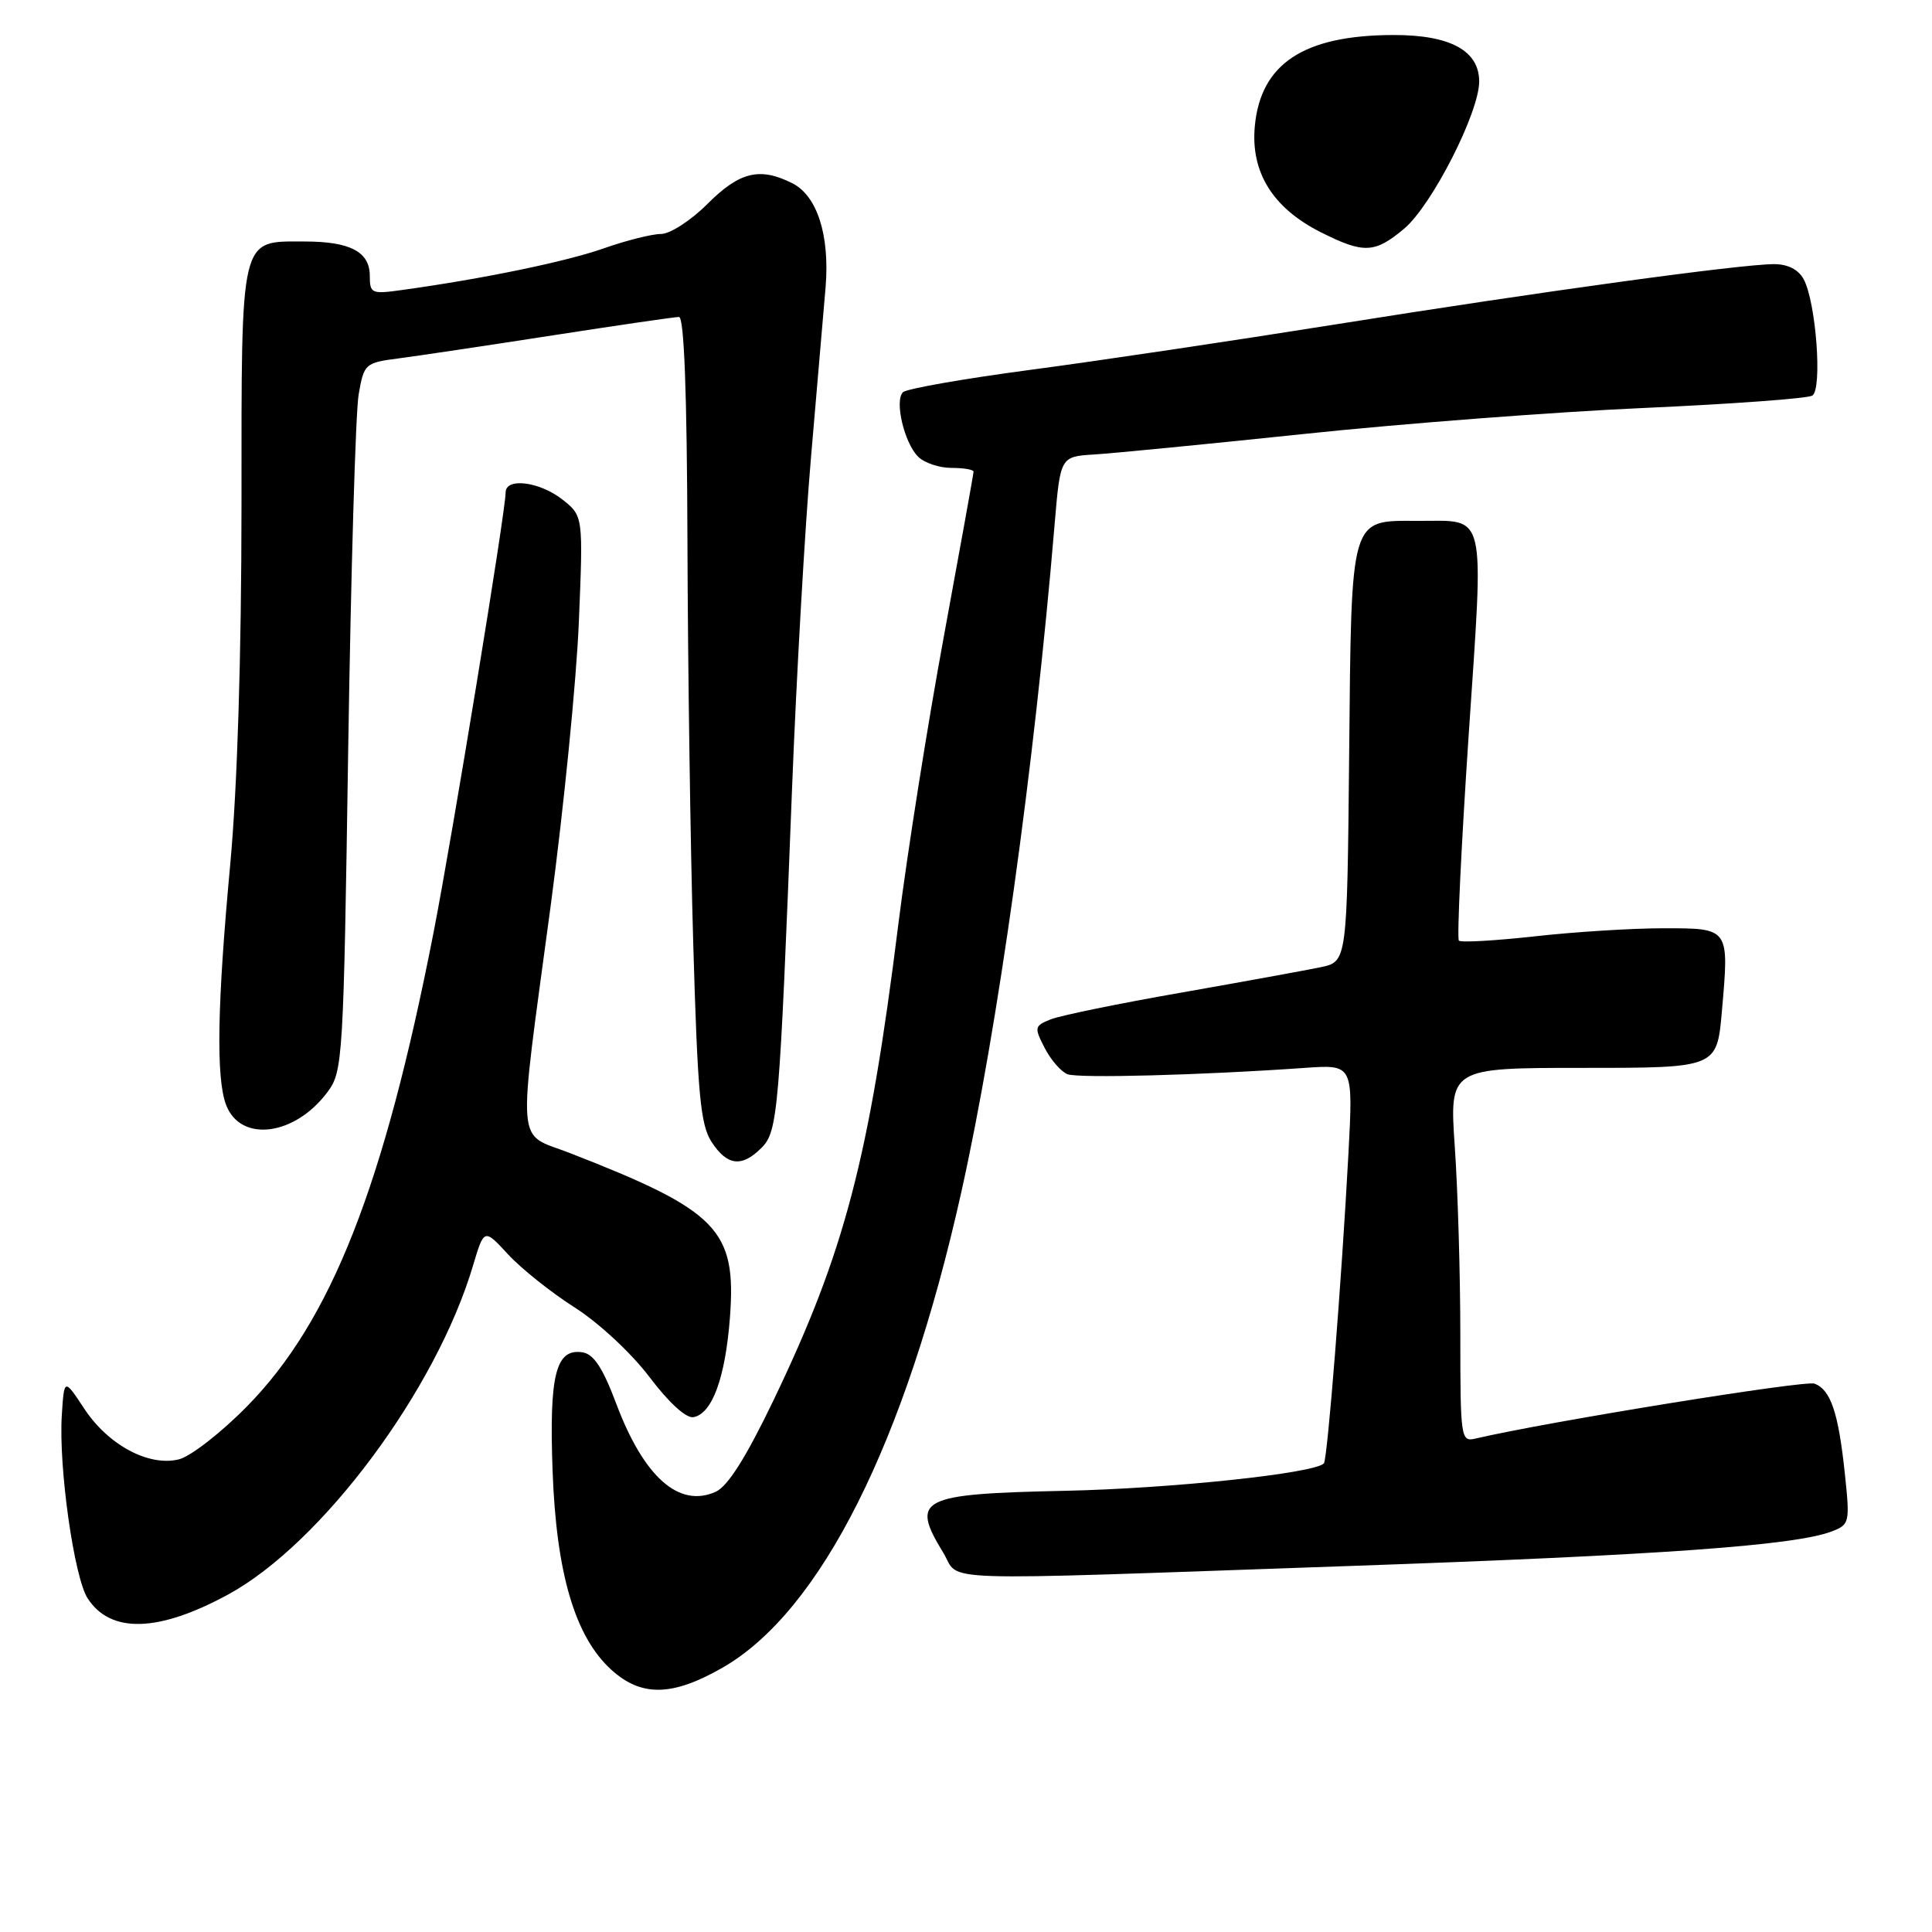 <?xml version="1.0" encoding="UTF-8" standalone="no"?>
<!DOCTYPE svg PUBLIC "-//W3C//DTD SVG 1.1//EN" "http://www.w3.org/Graphics/SVG/1.1/DTD/svg11.dtd" >
<svg xmlns="http://www.w3.org/2000/svg" xmlns:xlink="http://www.w3.org/1999/xlink" version="1.1" viewBox="0 0 256 256">
 <g >
 <path fill="currentColor"
d=" M 95.75 220.97 C 108.74 213.52 119.99 191.12 127.37 158.00 C 132.20 136.36 137.04 101.71 139.74 69.50 C 140.50 60.50 140.50 60.50 145.00 60.22 C 147.47 60.07 160.07 58.84 173.00 57.48 C 185.93 56.12 206.06 54.58 217.76 54.06 C 229.45 53.54 239.52 52.80 240.14 52.42 C 241.49 51.58 240.64 40.06 239.00 37.01 C 238.31 35.72 236.91 35.00 235.08 35.00 C 230.66 35.00 204.00 38.66 177.00 42.98 C 163.53 45.13 145.30 47.85 136.50 49.01 C 127.70 50.18 120.12 51.51 119.65 51.97 C 118.50 53.09 119.81 58.66 121.65 60.51 C 122.47 61.33 124.46 62.00 126.07 62.00 C 127.68 62.00 129.00 62.22 129.00 62.50 C 129.00 62.77 127.23 72.56 125.08 84.25 C 122.92 95.94 120.20 113.15 119.03 122.50 C 115.16 153.55 111.91 165.93 102.49 185.55 C 98.87 193.08 96.45 196.93 94.85 197.66 C 89.99 199.87 85.31 195.73 81.65 185.98 C 79.87 181.24 78.67 179.42 77.18 179.19 C 73.64 178.65 72.76 182.16 73.22 194.87 C 73.71 208.48 76.19 216.88 81.00 221.25 C 84.99 224.87 89.09 224.79 95.75 220.97 Z  M 30.23 211.28 C 42.64 204.52 57.79 184.18 62.68 167.69 C 64.15 162.77 64.15 162.77 67.32 166.21 C 69.07 168.10 73.05 171.28 76.17 173.26 C 79.35 175.29 83.70 179.33 86.07 182.48 C 88.64 185.88 90.93 187.97 91.90 187.78 C 94.38 187.30 96.11 182.55 96.72 174.58 C 97.60 162.94 95.16 160.43 75.50 152.78 C 68.30 149.98 68.54 153.03 72.97 120.00 C 74.70 107.07 76.38 90.17 76.70 82.43 C 77.28 68.37 77.28 68.37 74.51 66.18 C 71.48 63.81 67.00 63.25 67.00 65.25 C 67.00 67.70 59.95 110.73 57.46 123.50 C 50.87 157.23 43.86 175.04 32.72 186.36 C 29.30 189.84 25.25 192.99 23.71 193.37 C 19.72 194.36 14.34 191.48 11.16 186.65 C 8.50 182.62 8.50 182.62 8.19 187.53 C 7.75 194.39 9.82 209.04 11.62 211.80 C 14.66 216.48 21.00 216.30 30.23 211.28 Z  M 178.60 207.51 C 219.94 206.07 237.79 204.79 242.69 202.93 C 245.08 202.02 245.14 201.79 244.45 195.24 C 243.60 187.19 242.58 184.16 240.44 183.34 C 239.19 182.86 204.98 188.40 195.50 190.62 C 193.57 191.08 193.50 190.58 193.50 176.80 C 193.50 168.93 193.17 157.78 192.77 152.00 C 192.05 141.50 192.05 141.50 209.77 141.50 C 227.50 141.50 227.50 141.50 228.16 134.00 C 229.13 122.90 229.20 123.00 220.39 123.00 C 216.28 123.00 208.62 123.48 203.36 124.07 C 198.10 124.65 193.58 124.91 193.31 124.64 C 193.04 124.37 193.62 112.16 194.60 97.50 C 196.64 67.14 197.08 69.04 187.90 69.02 C 178.82 68.99 179.08 68.11 178.77 100.02 C 178.50 127.42 178.50 127.42 175.00 128.16 C 173.07 128.56 164.75 130.08 156.50 131.53 C 148.25 132.97 140.47 134.57 139.22 135.07 C 137.06 135.94 137.02 136.13 138.43 138.87 C 139.25 140.46 140.61 142.02 141.45 142.34 C 142.91 142.90 159.32 142.46 172.90 141.50 C 179.30 141.05 179.30 141.05 178.68 152.77 C 177.77 169.72 175.89 193.43 175.42 193.91 C 174.11 195.24 155.18 197.24 141.09 197.54 C 121.83 197.95 120.61 198.57 124.99 205.75 C 127.37 209.66 122.13 209.48 178.60 207.51 Z  M 100.90 152.10 C 103.07 149.93 103.28 147.48 104.95 104.50 C 105.53 89.65 106.66 69.85 107.47 60.50 C 108.28 51.15 109.15 41.02 109.40 38.00 C 109.95 31.16 108.28 25.95 105.00 24.29 C 100.69 22.11 98.00 22.76 93.76 27.00 C 91.56 29.21 88.79 31.00 87.60 31.00 C 86.41 31.00 82.97 31.86 79.97 32.92 C 74.96 34.68 63.97 36.95 53.25 38.43 C 49.24 38.99 49.00 38.89 49.00 36.55 C 49.00 33.37 46.40 32.00 40.39 32.00 C 31.71 32.00 32.00 30.78 32.00 66.90 C 31.99 86.95 31.45 104.35 30.51 114.50 C 28.78 133.13 28.61 142.85 29.96 146.41 C 31.88 151.44 39.08 150.52 43.41 144.68 C 45.43 141.96 45.52 140.38 46.14 99.18 C 46.50 75.71 47.12 54.61 47.52 52.29 C 48.23 48.18 48.36 48.07 52.88 47.48 C 55.42 47.15 64.57 45.78 73.22 44.44 C 81.86 43.10 89.40 42.00 89.97 42.00 C 90.65 42.00 91.03 52.04 91.09 71.75 C 91.14 88.11 91.48 112.11 91.86 125.08 C 92.44 145.08 92.81 149.06 94.30 151.33 C 96.36 154.48 98.29 154.71 100.90 152.10 Z  M 186.06 30.30 C 189.73 27.21 196.00 14.91 196.00 10.80 C 196.00 6.71 192.15 4.62 184.64 4.64 C 172.76 4.66 167.04 8.43 166.27 16.72 C 165.70 22.81 168.64 27.55 174.97 30.75 C 180.70 33.64 182.15 33.58 186.06 30.30 Z "/>
</g>
</svg>